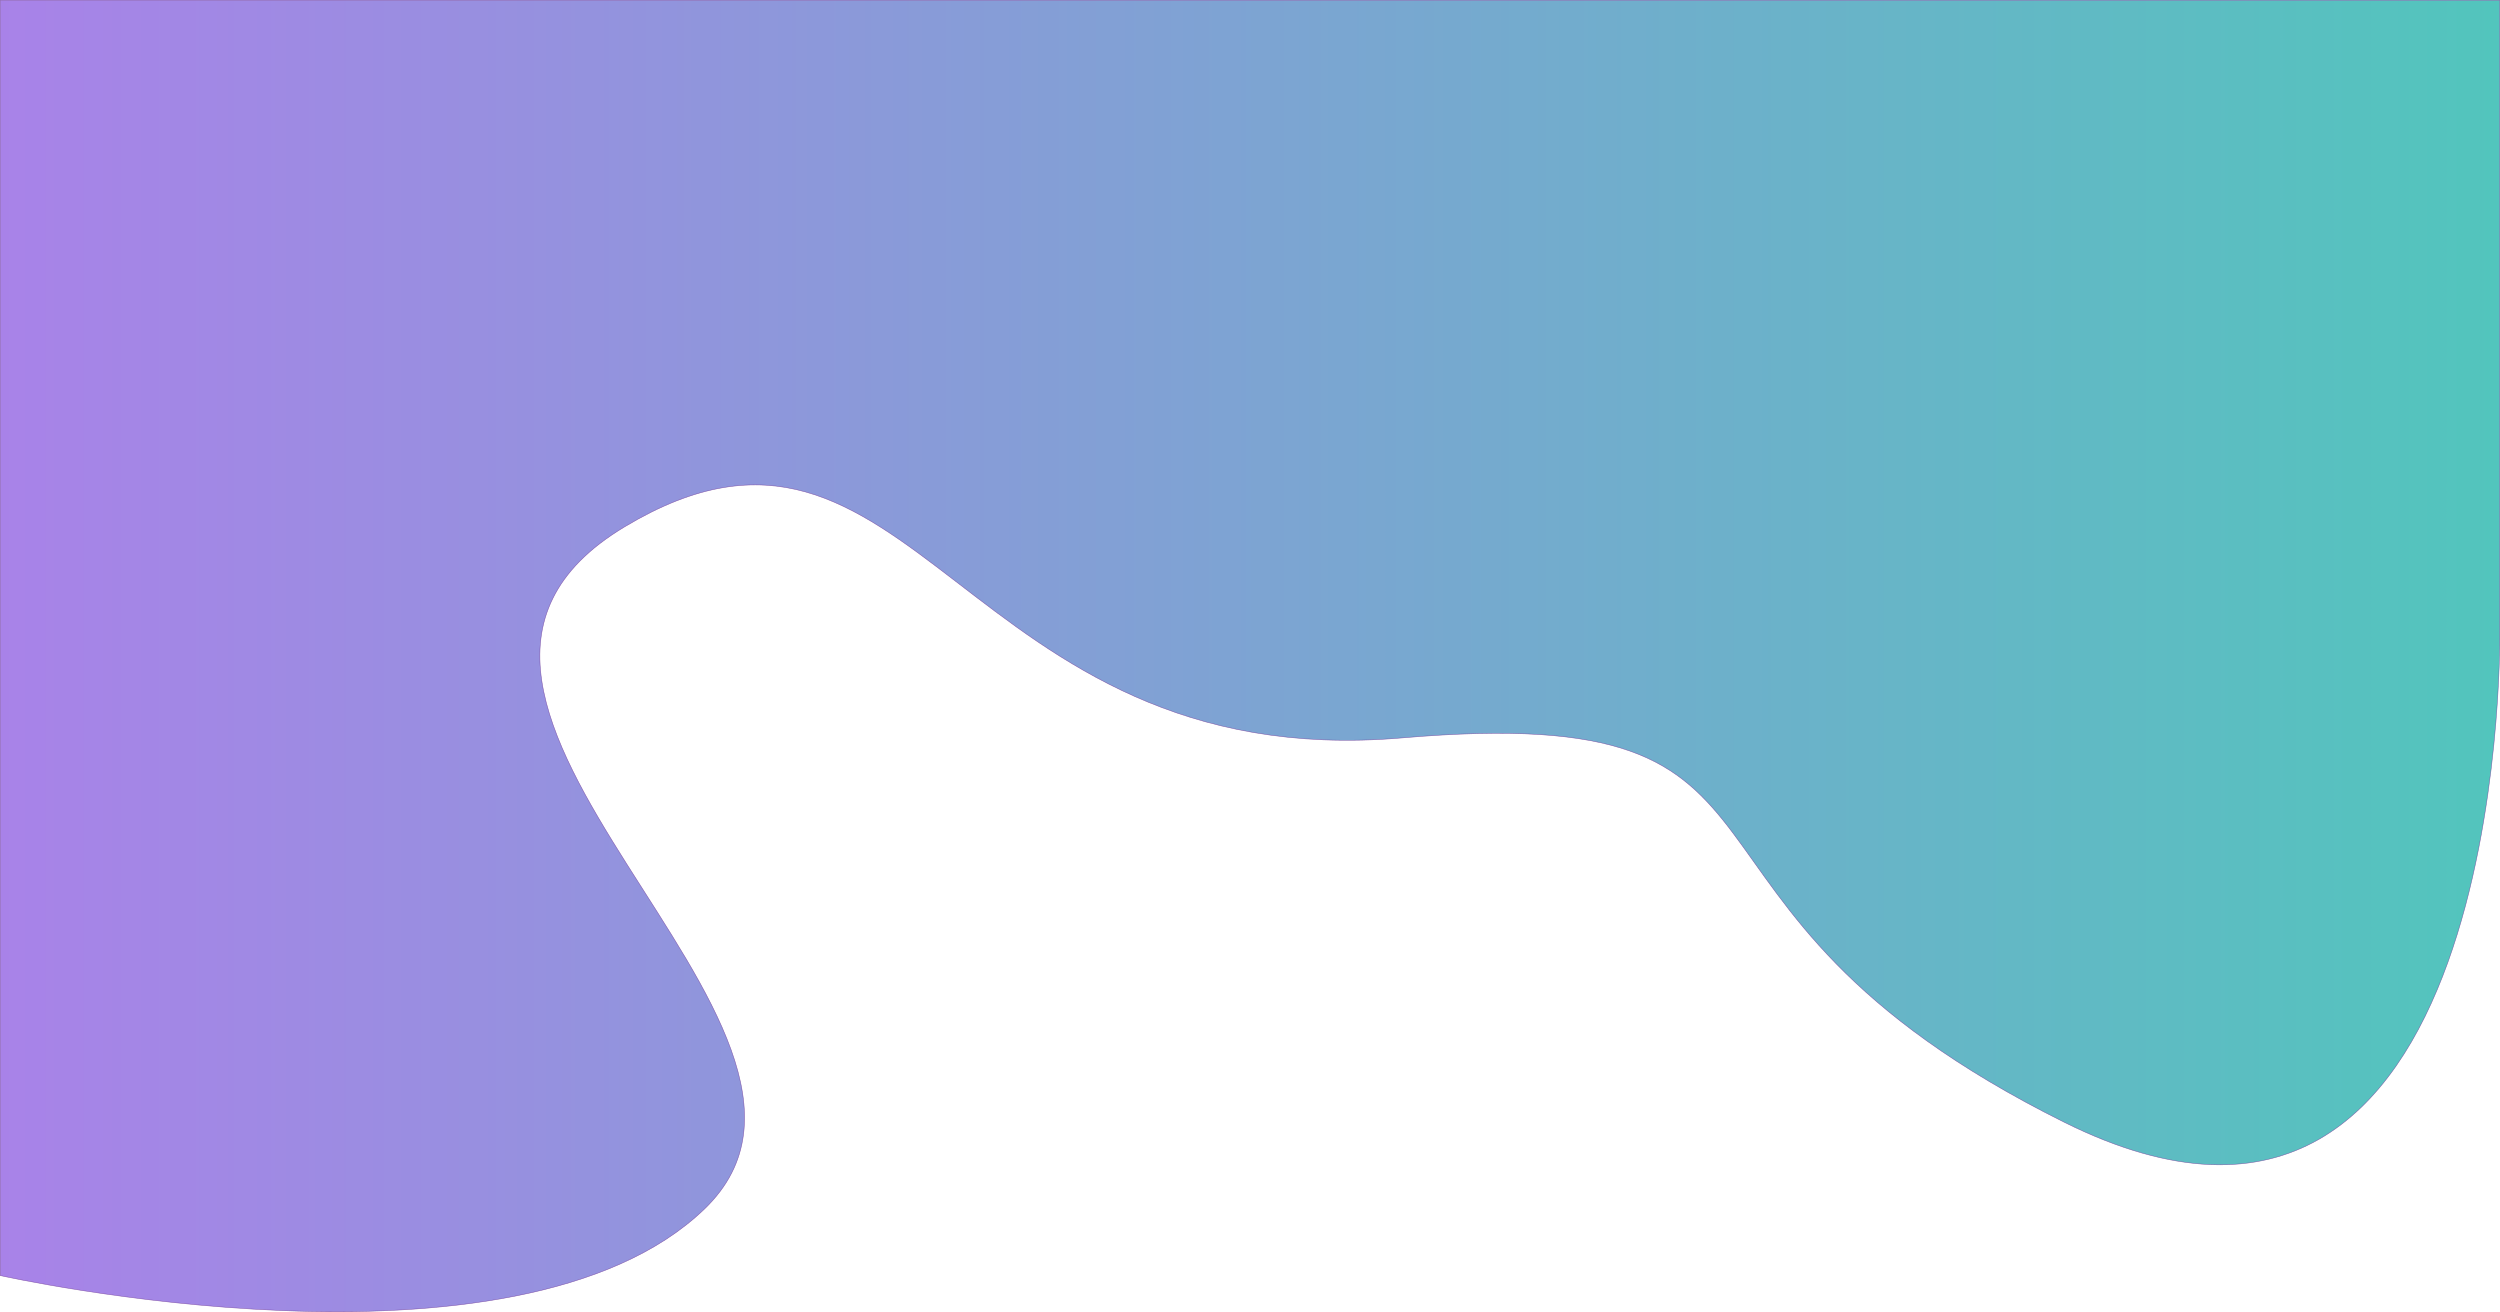 <svg xmlns="http://www.w3.org/2000/svg" xmlns:xlink="http://www.w3.org/1999/xlink" viewBox="0 0 1125.25 590.51"><defs><style>.cls-1{stroke:#662d91;stroke-miterlimit:10;stroke-width:0.25px;opacity:0.68;fill:url(#linear-gradient);}</style><linearGradient id="linear-gradient" x1="0.13" y1="295.25" x2="1125.13" y2="295.25" gradientUnits="userSpaceOnUse"><stop offset="0" stop-color="#7f47dd"/><stop offset="1" stop-color="#00a99d"/><stop offset="1"/></linearGradient></defs><title>Asset 1</title><g id="Layer_2" data-name="Layer 2"><g id="Layer_1-2" data-name="Layer 1"><path class="cls-1" d="M.13,574.13s232,52,317-30-166-229-36-307,151,112,350,95,99,74,298,173,196-218,196-218V.13H.13Z"/></g></g></svg>